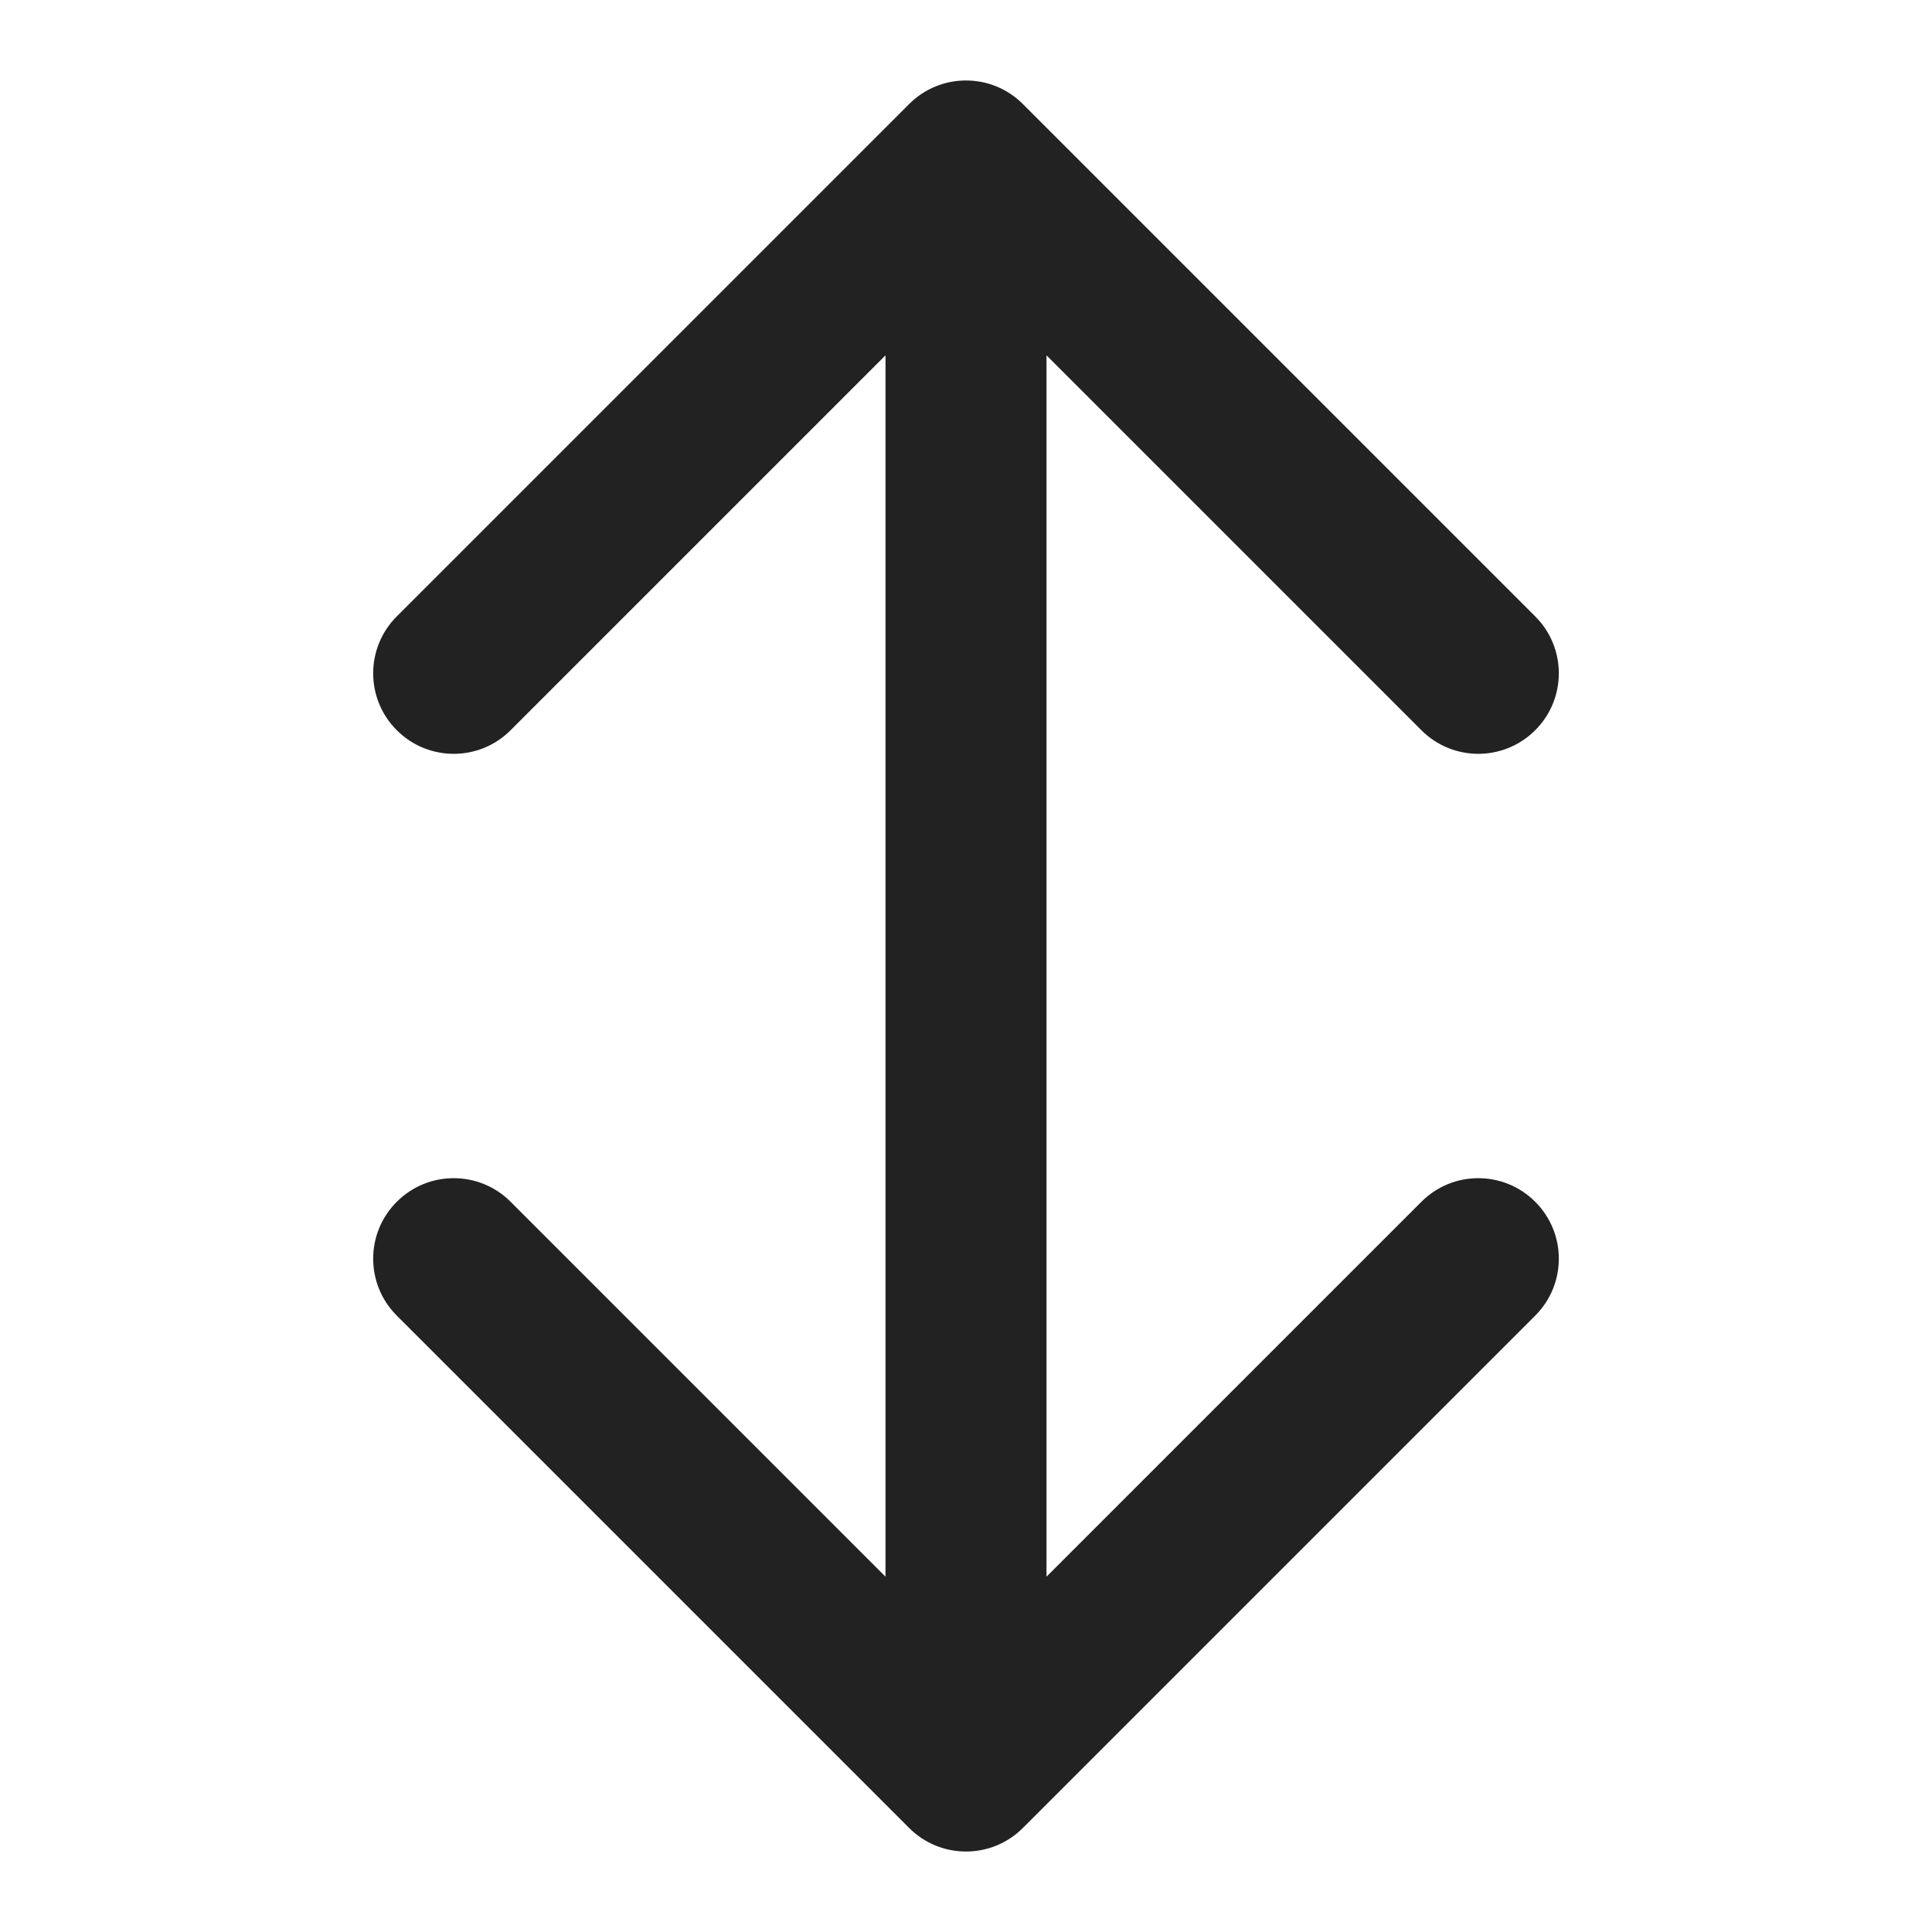 <svg width="24" height="24" viewBox="0 0 24 24" fill="none" xmlns="http://www.w3.org/2000/svg">
<g id="Sorting Netural">
<path id="Sorting Netural_2" fill-rule="evenodd" clip-rule="evenodd" d="M11.293 1.293C11.683 0.902 12.317 0.902 12.707 1.293L19.071 7.657C19.462 8.047 19.462 8.681 19.071 9.071C18.68 9.462 18.047 9.462 17.657 9.071L13 4.414L13 19.586L17.657 14.929C18.047 14.538 18.68 14.538 19.071 14.929C19.462 15.319 19.462 15.953 19.071 16.343L12.707 22.707C12.317 23.098 11.683 23.098 11.293 22.707L4.929 16.343C4.538 15.953 4.538 15.319 4.929 14.929C5.319 14.538 5.953 14.538 6.343 14.929L11 19.586L11 4.414L6.343 9.071C5.953 9.462 5.319 9.462 4.929 9.071C4.538 8.681 4.538 8.047 4.929 7.657L11.293 1.293Z" fill="#222222"/>
</g>
</svg>
